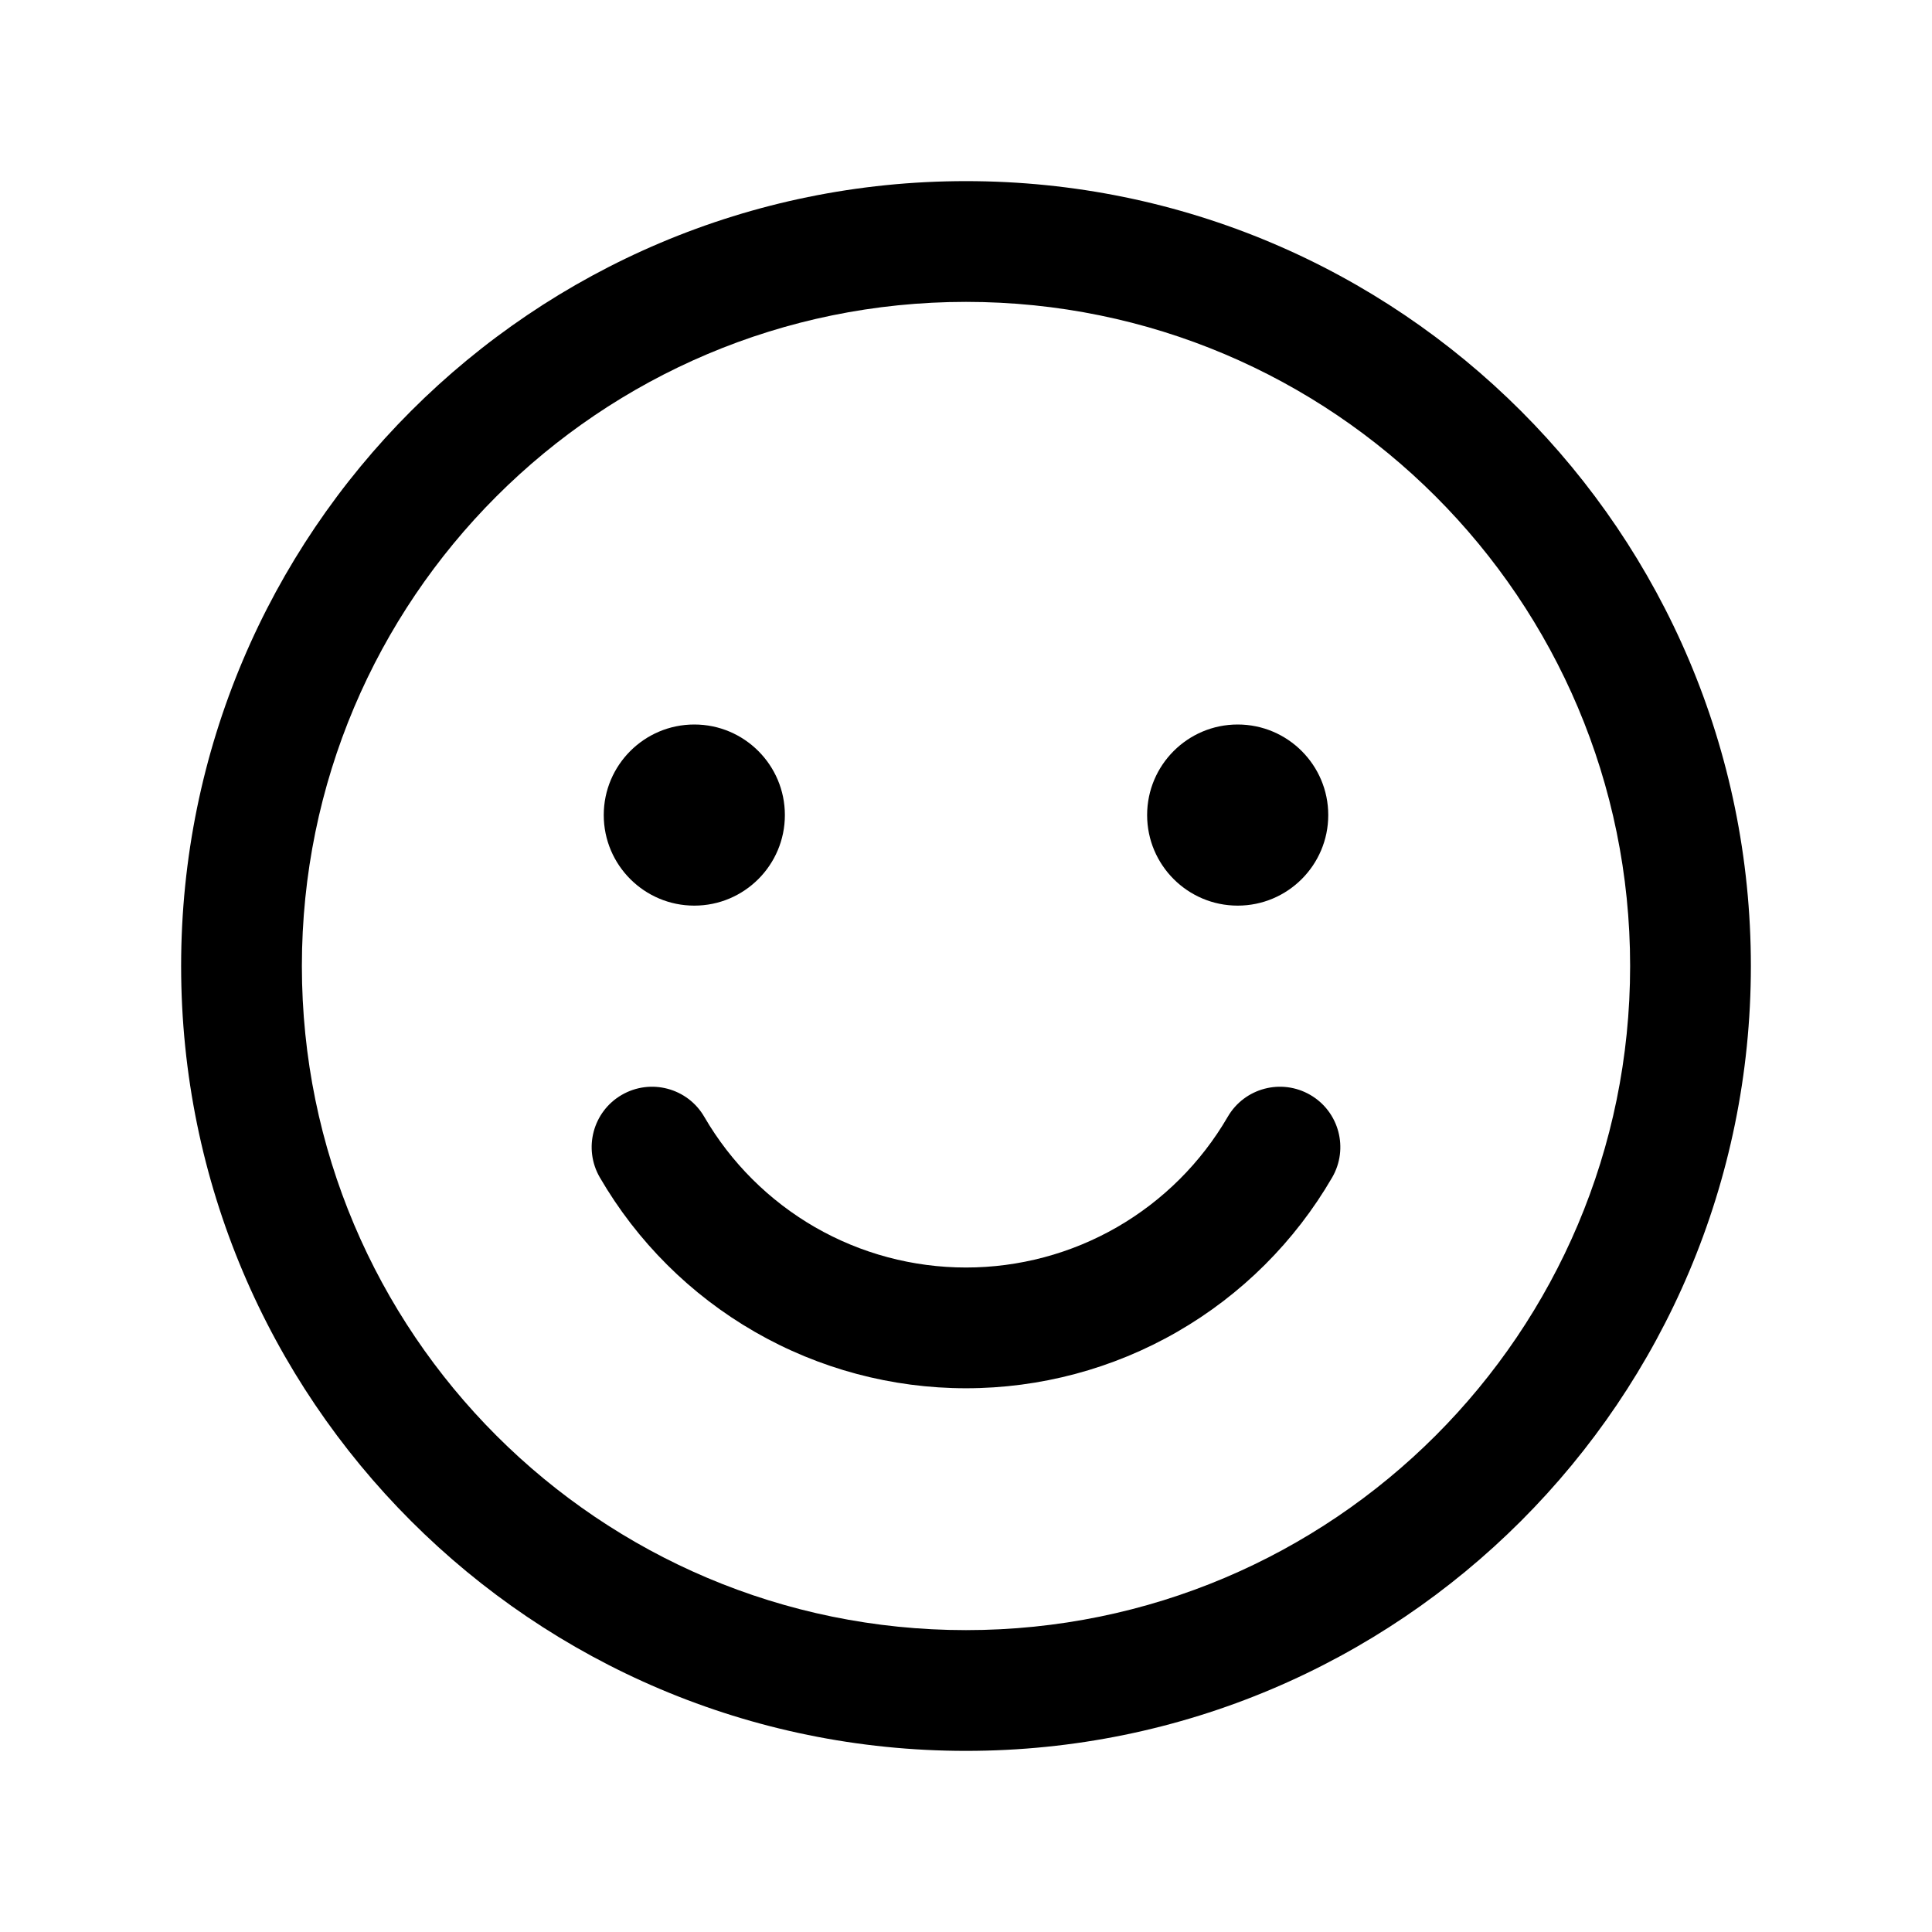 <svg width="32" height="32" viewBox="0 0 32 32" fill="none" xmlns="http://www.w3.org/2000/svg">
<path d="M11.5 15C12.328 15 13 14.328 13 13.5C13 12.672 12.328 12 11.5 12C10.672 12 10 12.672 10 13.5C10 14.328 10.672 15 11.5 15Z" fill="black"/>
<path d="M20.5 15C21.328 15 22 14.328 22 13.5C22 12.672 21.328 12 20.5 12C19.672 12 19 12.672 19 13.5C19 14.328 19.672 15 20.5 15Z" fill="black"/>
<path fill-rule="evenodd" clip-rule="evenodd" d="M16 5C9.925 5 5 9.925 5 16C5 22.075 9.925 27 16 27C22.075 27 27 22.075 27 16C27 9.925 22.075 5 16 5ZM3 16C3 8.82 8.82 3 16 3C23.18 3 29 8.82 29 16C29 23.18 23.18 29 16 29C8.82 29 3 23.18 3 16ZM10.298 18.135C10.776 17.858 11.388 18.02 11.665 18.498C12.106 19.257 12.738 19.887 13.499 20.326C14.26 20.764 15.122 20.994 16 20.994C16.878 20.994 17.74 20.764 18.501 20.326C19.262 19.887 19.894 19.257 20.335 18.498C20.612 18.02 21.224 17.858 21.702 18.135C22.18 18.412 22.342 19.024 22.065 19.502C21.448 20.564 20.564 21.446 19.499 22.059C18.435 22.672 17.228 22.994 16 22.994C14.772 22.994 13.565 22.672 12.501 22.059C11.436 21.446 10.552 20.564 9.935 19.502C9.658 19.024 9.82 18.412 10.298 18.135Z" fill="black"/>
</svg>
